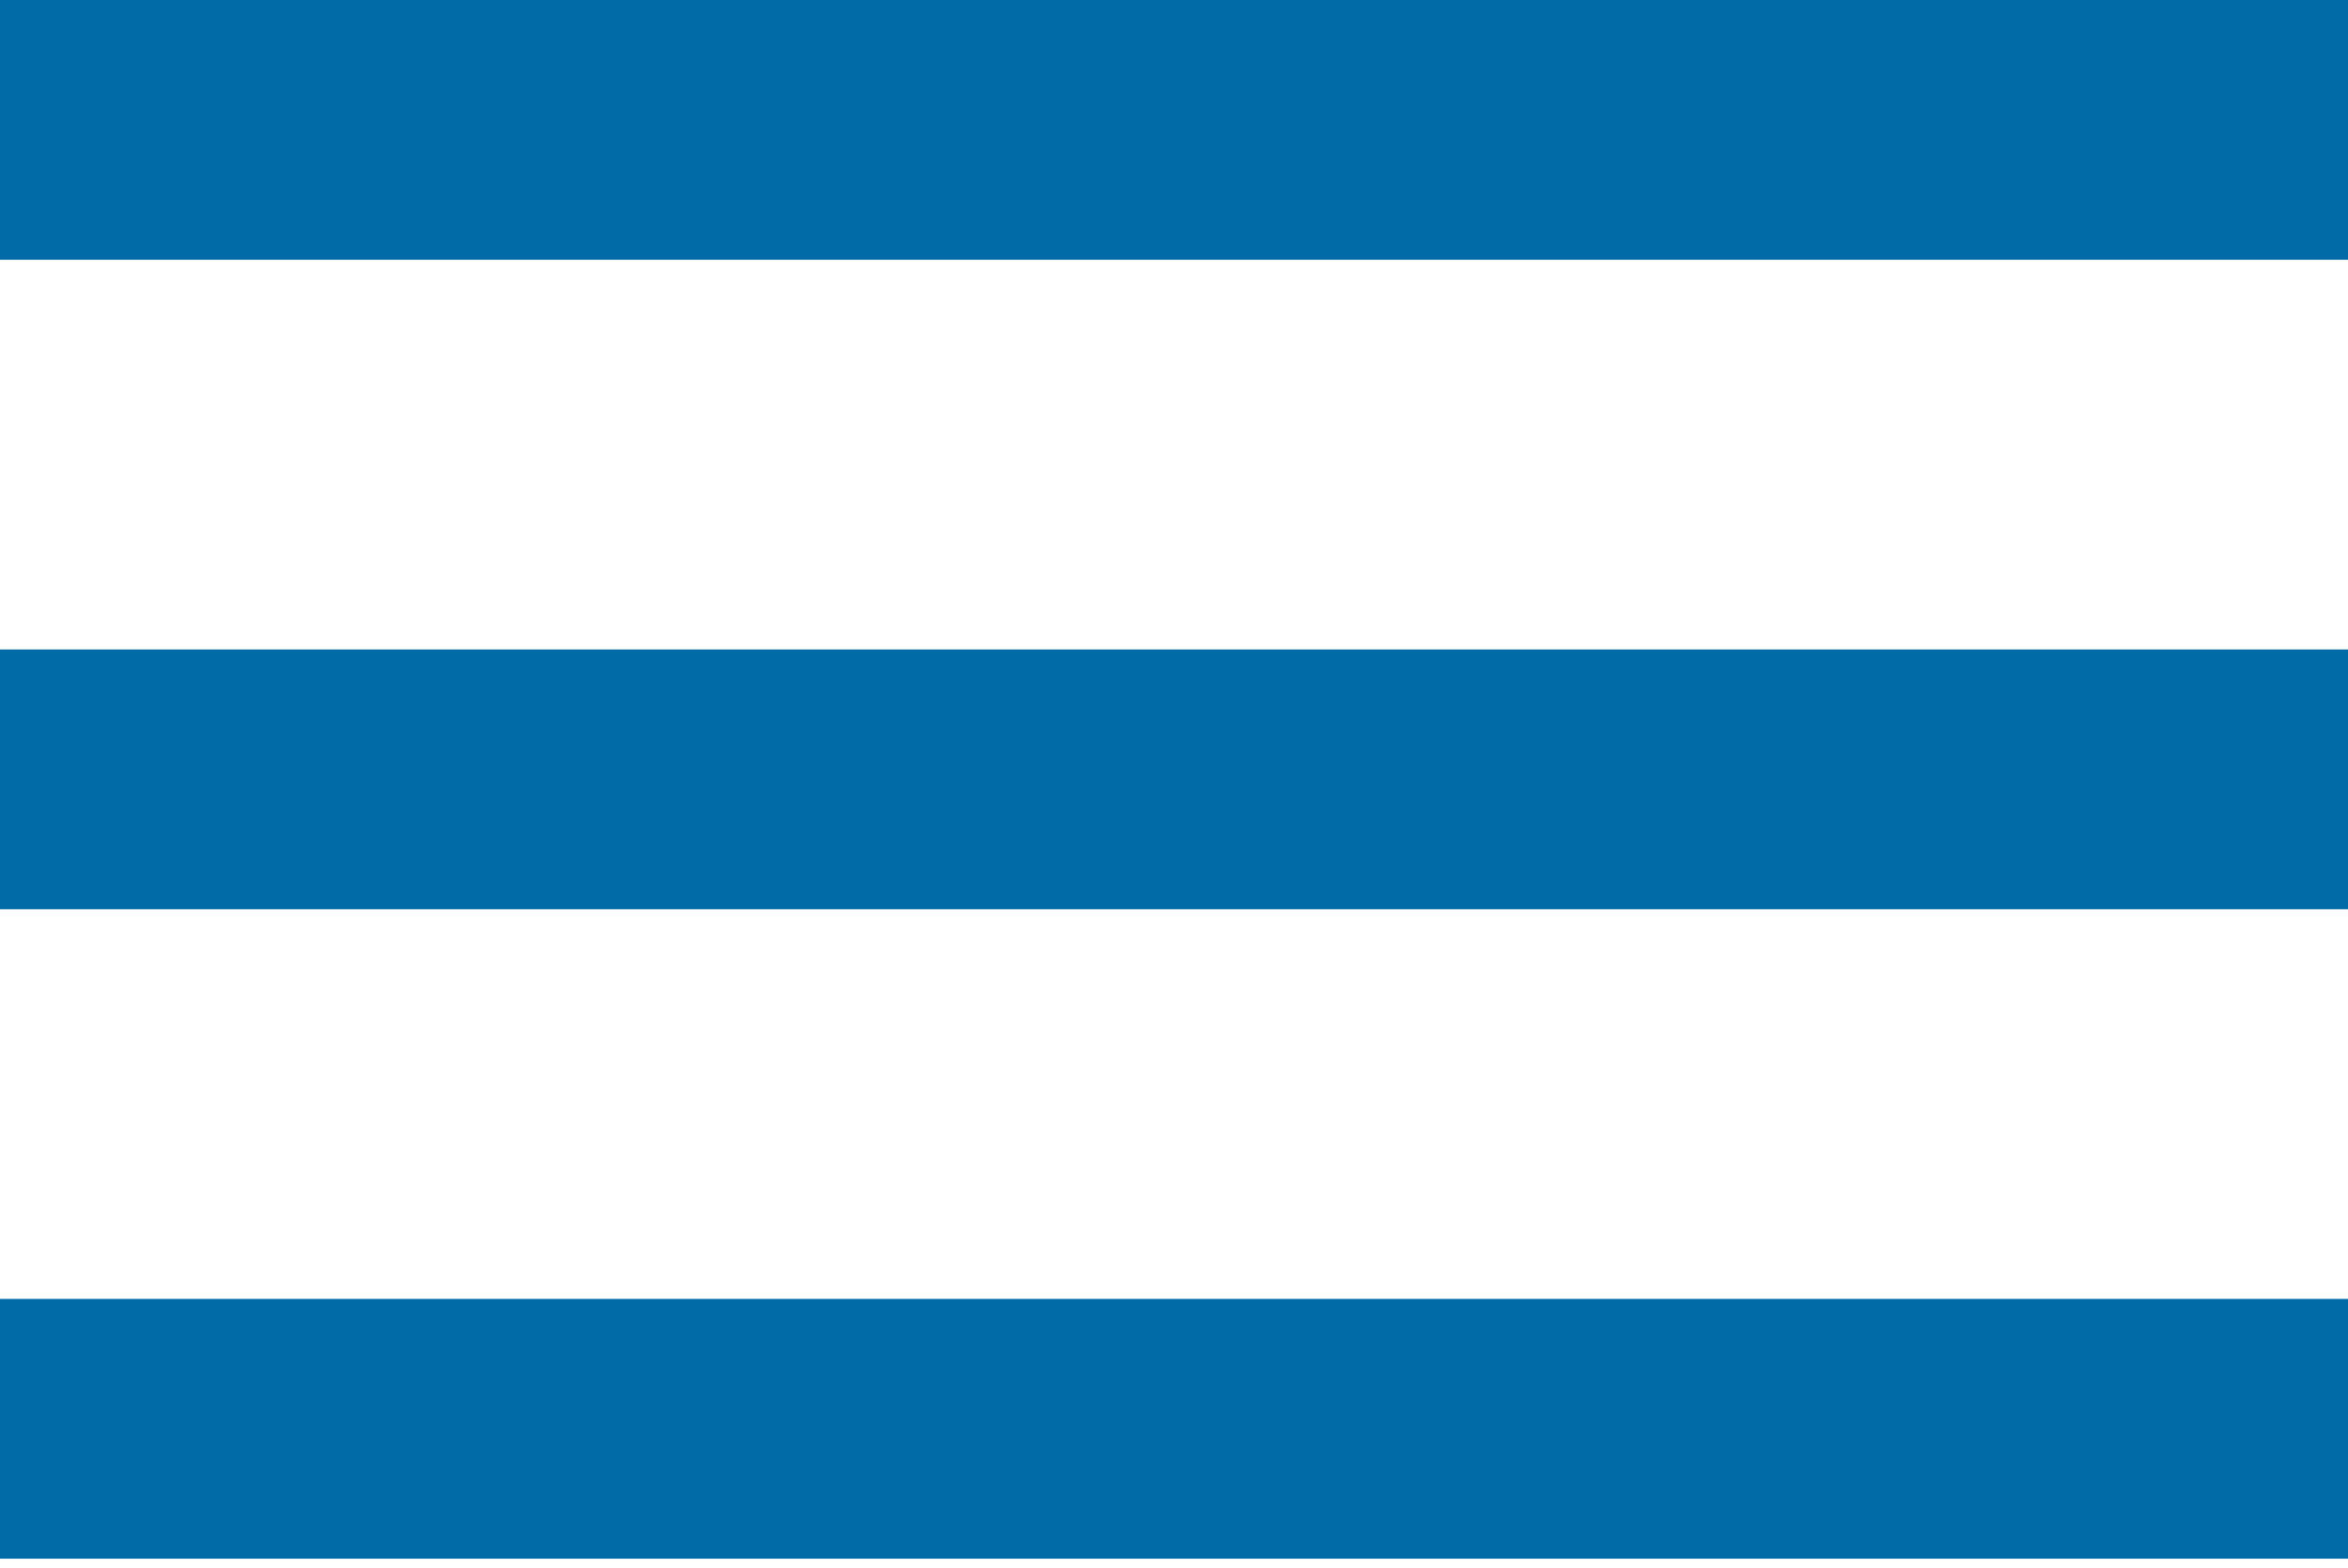 <?xml version="1.0" encoding="UTF-8"?>
<!-- Generator: Adobe Illustrator 26.3.1, SVG Export Plug-In . SVG Version: 6.00 Build 0)  -->
<svg xmlns="http://www.w3.org/2000/svg" xmlns:xlink="http://www.w3.org/1999/xlink" version="1.1" id="Layer_1" x="0px" y="0px" viewBox="0 0 25.3 16.9" style="enable-background:new 0 0 25.3 16.9;" xml:space="preserve">
<style type="text/css">
	.st0{fill:#006BA6;}
</style>
<g>
	<rect y="7" class="st0" width="25.3" height="2.8"></rect>
	<rect y="14" class="st0" width="25.3" height="2.8"></rect>
	<rect y="0" class="st0" width="25.3" height="2.8"></rect>
</g>
</svg>
